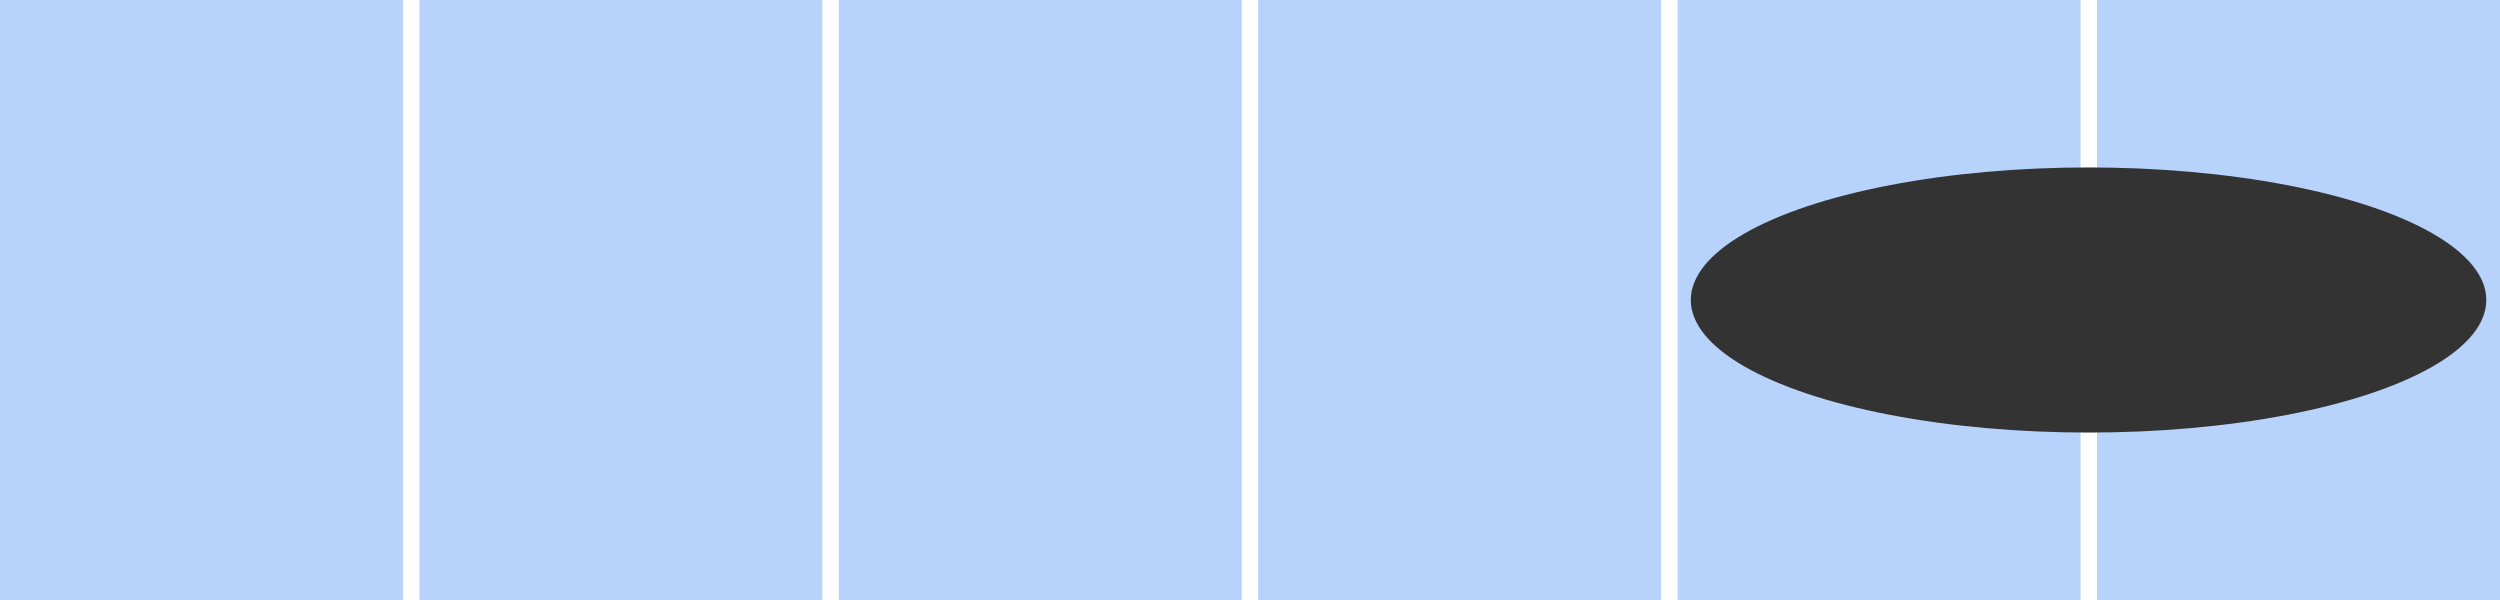 <?xml version="1.0" encoding="UTF-8" standalone="no"?>
<!-- Created with Inkscape (http://www.inkscape.org/) -->

<svg
   xmlns:dc="http://purl.org/dc/elements/1.1/"
   xmlns:cc="http://creativecommons.org/ns#"
   xmlns:rdf="http://www.w3.org/1999/02/22-rdf-syntax-ns#"
   xmlns:svg="http://www.w3.org/2000/svg"
   xmlns="http://www.w3.org/2000/svg"
   xmlns:sodipodi="http://sodipodi.sourceforge.net/DTD/sodipodi-0.dtd"
   xmlns:inkscape="http://www.inkscape.org/namespaces/inkscape"
   width="200"
   height="48"
   viewBox="0 0 52.917 12.7"
   id="svg2"
   version="1.1"
   inkscape:version="0.91+devel r"
   inkscape:export-filename="shadow-narrow.png"
   inkscape:export-xdpi="24.944838"
   inkscape:export-ydpi="24.944838"
   sodipodi:docname="deep-shadow-2.svg">
  <defs
     id="defs4" />
  <sodipodi:namedview
     id="base"
     pagecolor="#ffffff"
     bordercolor="#666666"
     borderopacity="1.0"
     inkscape:pageopacity="0.0"
     inkscape:pageshadow="2"
     inkscape:zoom="11.313709"
     inkscape:cx="161.97578"
     inkscape:cy="14.95704"
     inkscape:document-units="mm"
     inkscape:current-layer="layer1"
     showgrid="false"
     inkscape:window-width="1867"
     inkscape:window-height="1056"
     inkscape:window-x="53"
     inkscape:window-y="24"
     inkscape:window-maximized="1"
     units="px" />
  <g
     inkscape:label="Ruller"
     inkscape:groupmode="layer"
     id="layer1"
     transform="translate(0,-284.3)"
     style="display:inline">
    <rect
       style="fill:#b7d3fb;fill-opacity:1;fill-rule:evenodd;stroke:none;stroke-width:0.135px;stroke-linecap:butt;stroke-linejoin:miter;stroke-opacity:1"
       id="rect3336"
       width="8.529"
       height="12.7"
       x="0"
       y="284.3" />
    <rect
       style="display:inline;fill:#b7d3fb;fill-opacity:1;fill-rule:evenodd;stroke:none;stroke-width:0.135px;stroke-linecap:butt;stroke-linejoin:miter;stroke-opacity:1"
       id="rect3336-0"
       width="8.529"
       height="12.7"
       x="44.387"
       y="284.3" />
    <rect
       style="display:inline;fill:#b7d3fb;fill-opacity:1;fill-rule:evenodd;stroke:none;stroke-width:0.135px;stroke-linecap:butt;stroke-linejoin:miter;stroke-opacity:1"
       id="rect3336-0-5"
       width="8.529"
       height="12.7"
       x="8.877"
       y="284.3" />
    <rect
       style="display:inline;fill:#b7d3fb;fill-opacity:1;fill-rule:evenodd;stroke:none;stroke-width:0.135px;stroke-linecap:butt;stroke-linejoin:miter;stroke-opacity:1"
       id="rect3336-0-7"
       width="8.529"
       height="12.7"
       x="17.755"
       y="284.3" />
    <rect
       style="display:inline;fill:#b7d3fb;fill-opacity:1;fill-rule:evenodd;stroke:none;stroke-width:0.135px;stroke-linecap:butt;stroke-linejoin:miter;stroke-opacity:1"
       id="rect3336-0-0"
       width="8.529"
       height="12.7"
       x="26.632"
       y="284.3" />
    <rect
       style="display:inline;fill:#b7d3fb;fill-opacity:1;fill-rule:evenodd;stroke:none;stroke-width:0.135px;stroke-linecap:butt;stroke-linejoin:miter;stroke-opacity:1"
       id="rect3336-0-3"
       width="8.529"
       height="12.7"
       x="35.51"
       y="284.3" />
  </g>
  <g
     inkscape:groupmode="layer"
     id="layer3"
     inkscape:label="1"
     style="display:inline"
     transform="translate(0,-87.3)">
    <ellipse
       style="fill:#333333;fill-opacity:1;stroke:none;stroke-width:0.575"
       id="path4224"
       cx="44.208"
       cy="93.65"
       rx="8.419"
       ry="2.806" />
  </g>
</svg>
